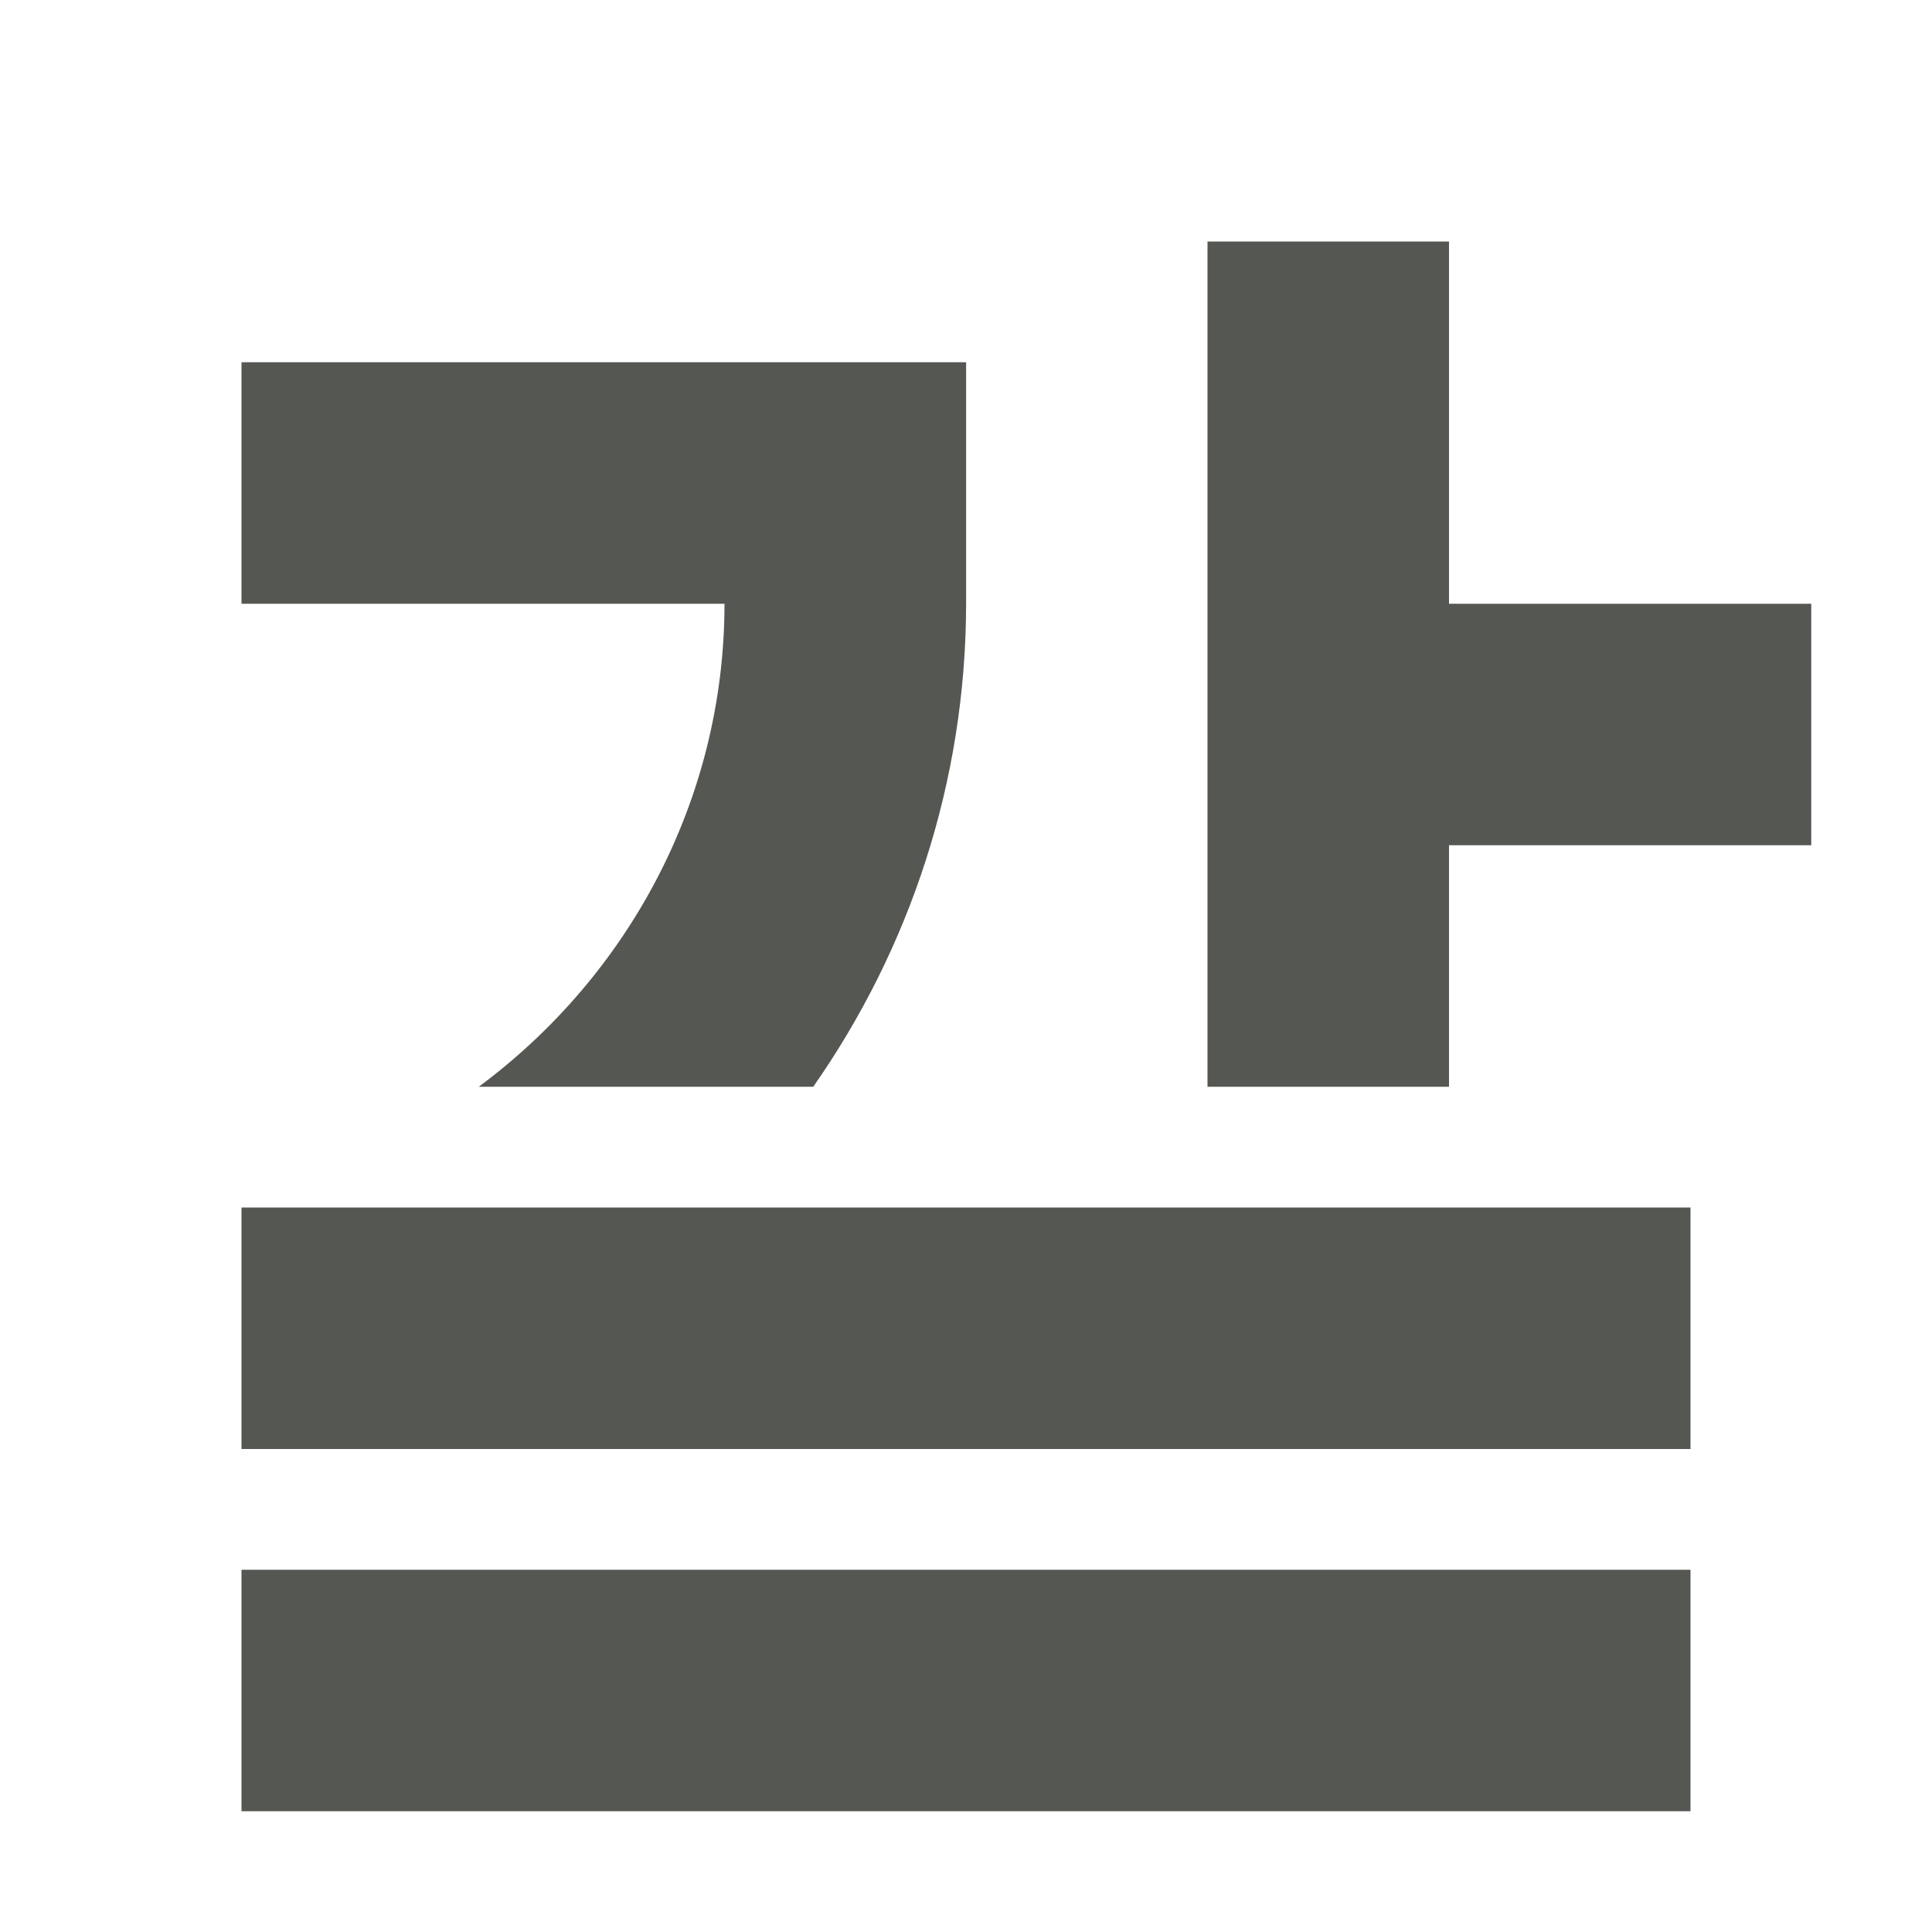 <svg viewBox="0 0 16 16" xmlns="http://www.w3.org/2000/svg"><path d="m10 2v7h2v-2h3v-2h-3v-3zm-8 1v2h4c-.001 1.624-.796 3.081-2.035 4h2.77c.797-1.14 1.264-2.52 1.266-4v-2h-.295-2.129zm0 7v2h12v-2zm0 3v2h12v-2z" fill="#555753"/></svg>